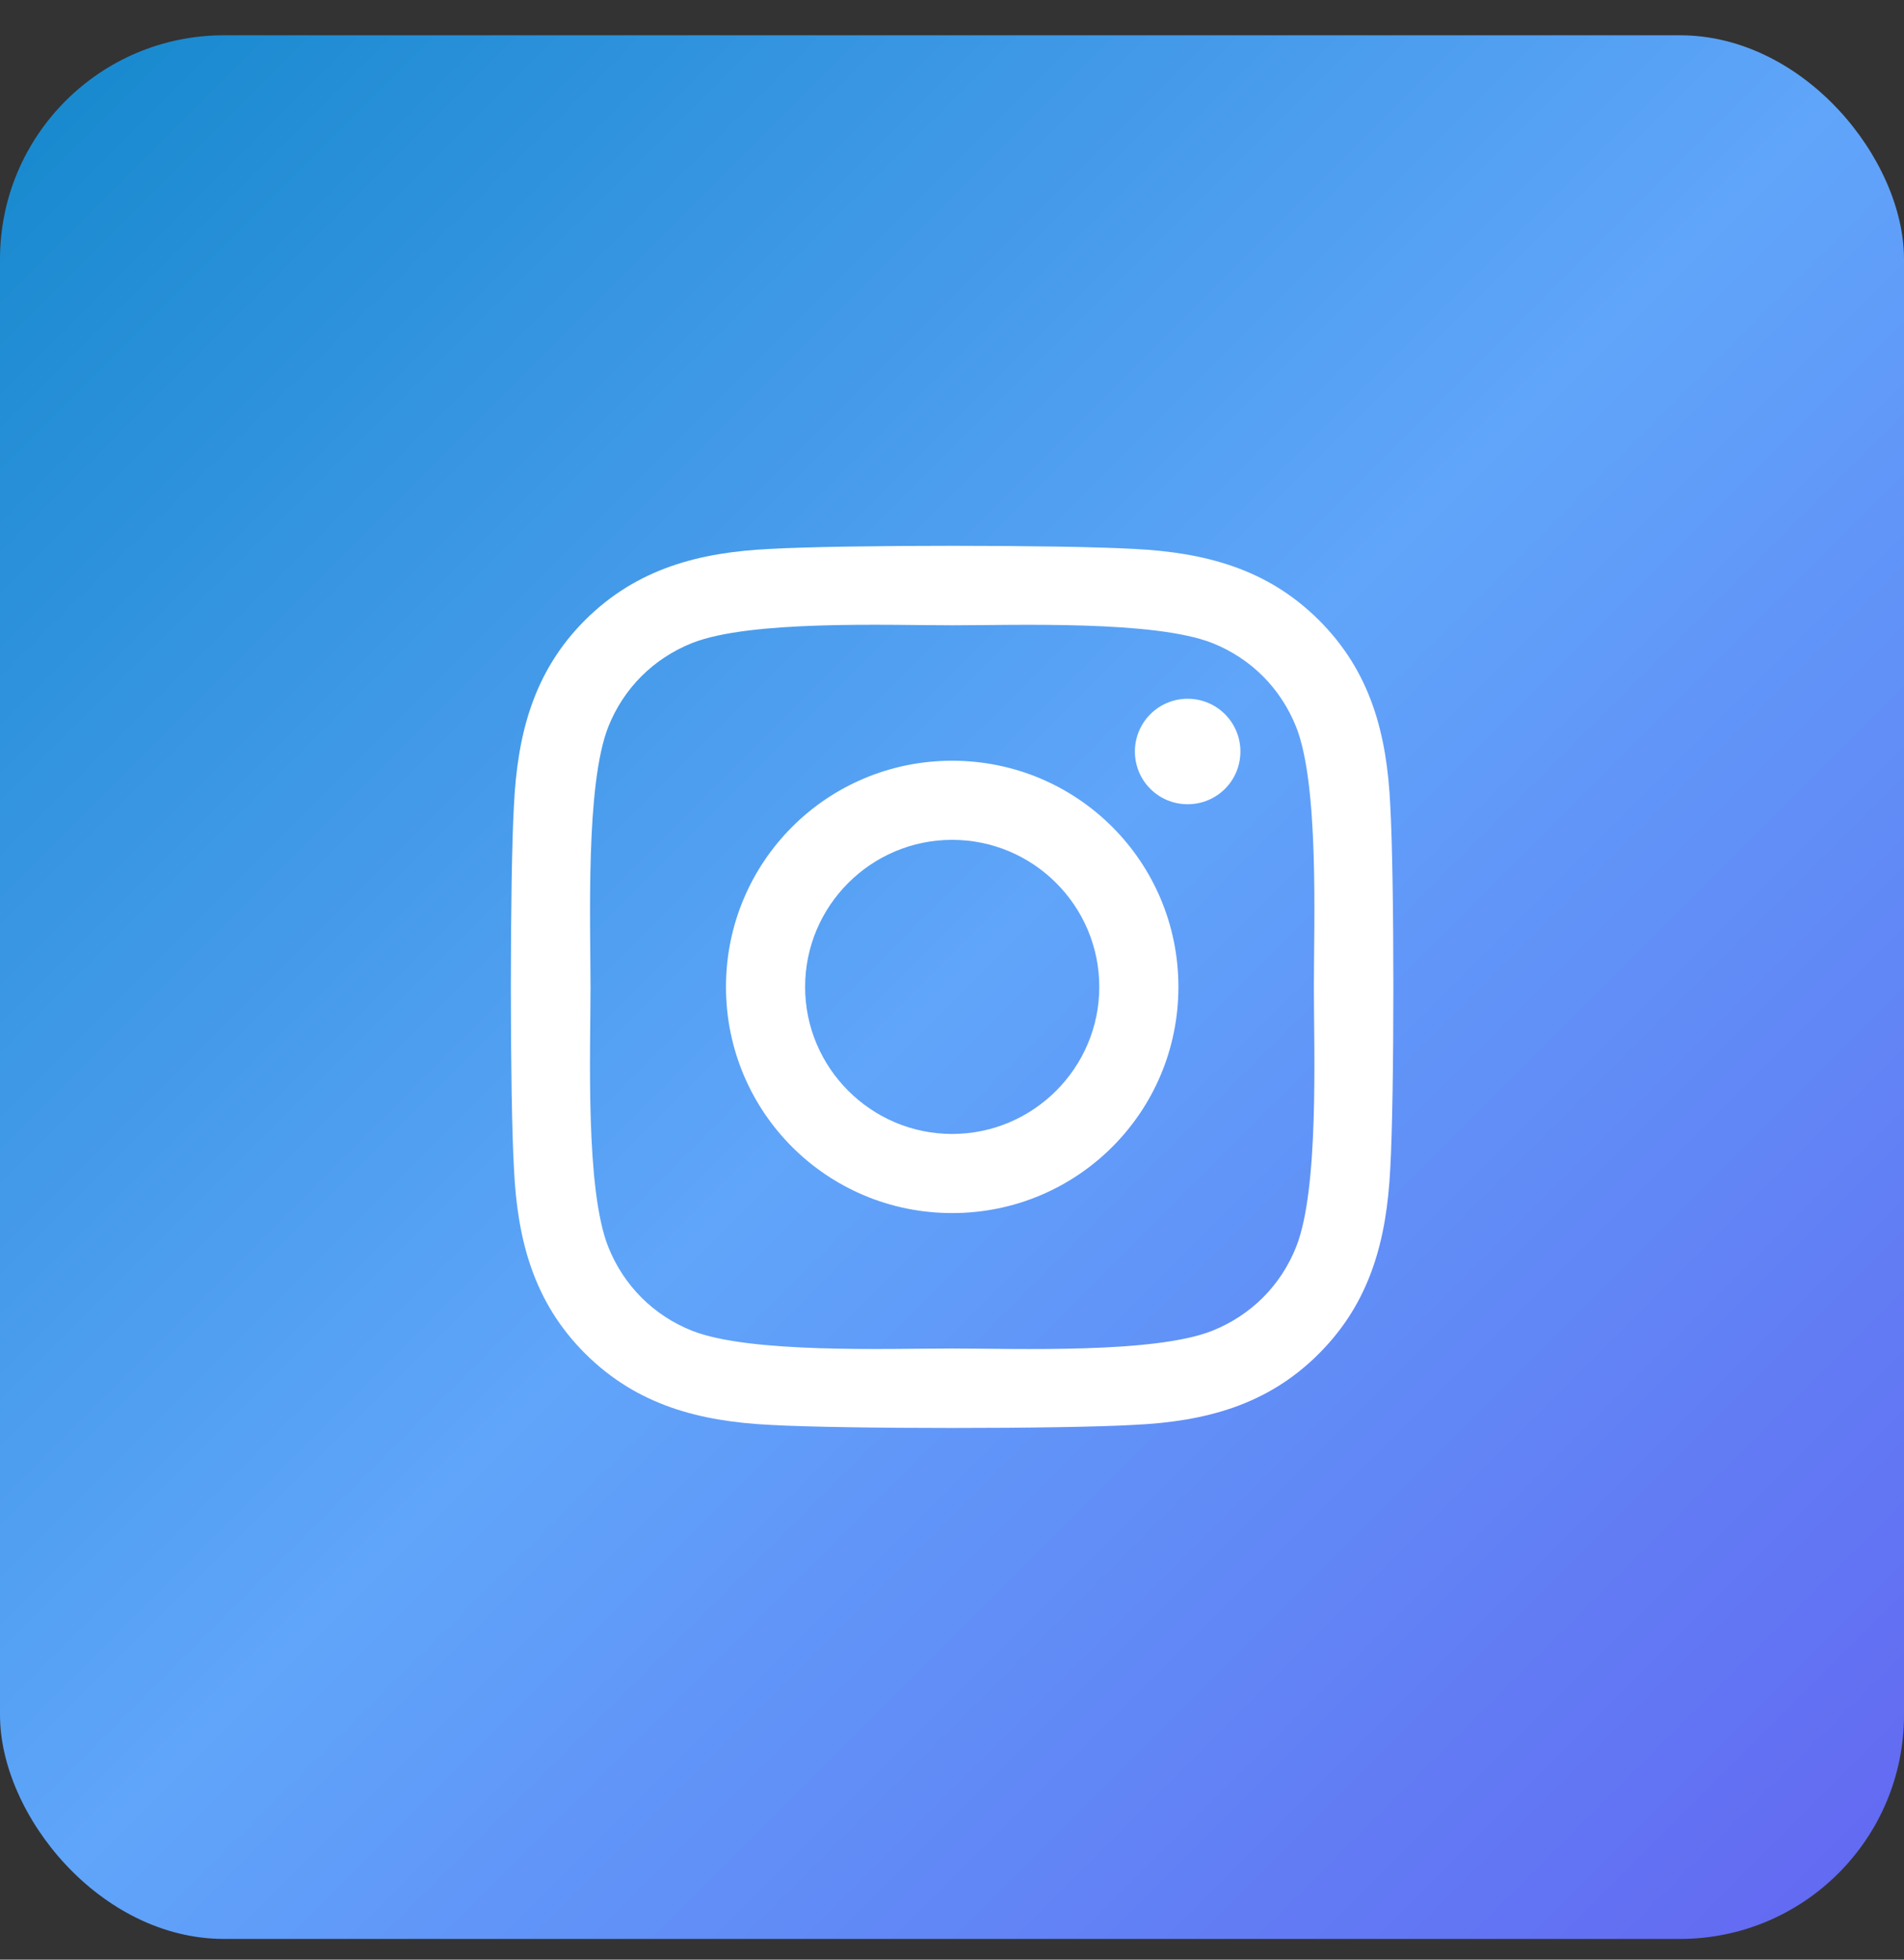 <svg width="34" height="35" viewBox="0 0 34 35" fill="none" xmlns="http://www.w3.org/2000/svg">
<rect x="0" y="0" width="34" height="35" fill="#333333" stroke="none"/>
<rect y="0.63" width="34" height="34" rx="4" fill="url(#paint0_linear_52_250)"/>
<g clip-path="url(#clip0_52_250)">
<path d="M17.003 13.587C14.768 13.587 12.964 15.391 12.964 17.627C12.964 19.863 14.768 21.666 17.003 21.666C19.239 21.666 21.043 19.863 21.043 17.627C21.043 15.391 19.239 13.587 17.003 13.587ZM17.003 20.253C15.559 20.253 14.377 19.075 14.377 17.627C14.377 16.178 15.555 15 17.003 15C18.452 15 19.63 16.178 19.63 17.627C19.63 19.075 18.448 20.253 17.003 20.253ZM22.15 13.422C22.15 13.946 21.729 14.364 21.208 14.364C20.684 14.364 20.266 13.942 20.266 13.422C20.266 12.902 20.688 12.48 21.208 12.48C21.729 12.48 22.15 12.902 22.15 13.422ZM24.826 14.378C24.766 13.116 24.478 11.998 23.553 11.077C22.632 10.156 21.514 9.868 20.252 9.804C18.951 9.73 15.052 9.73 13.752 9.804C12.493 9.864 11.375 10.152 10.45 11.073C9.526 11.995 9.241 13.113 9.178 14.375C9.104 15.675 9.104 19.574 9.178 20.875C9.238 22.137 9.526 23.255 10.45 24.176C11.375 25.097 12.489 25.386 13.752 25.449C15.052 25.523 18.951 25.523 20.252 25.449C21.514 25.389 22.632 25.101 23.553 24.176C24.474 23.255 24.762 22.137 24.826 20.875C24.9 19.574 24.9 15.679 24.826 14.378ZM23.145 22.271C22.871 22.96 22.34 23.491 21.648 23.768C20.611 24.18 18.15 24.085 17.003 24.085C15.857 24.085 13.393 24.176 12.359 23.768C11.67 23.494 11.139 22.963 10.862 22.271C10.45 21.234 10.545 18.773 10.545 17.627C10.545 16.48 10.454 14.016 10.862 12.982C11.136 12.293 11.667 11.762 12.359 11.485C13.396 11.073 15.857 11.168 17.003 11.168C18.15 11.168 20.614 11.077 21.648 11.485C22.337 11.759 22.868 12.29 23.145 12.982C23.557 14.02 23.462 16.48 23.462 17.627C23.462 18.773 23.557 21.237 23.145 22.271Z" fill="white"/>
</g>
<defs>
<linearGradient id="paint0_linear_52_250" x1="0" y1="0.63" x2="34" y2="34.63" gradientUnits="userSpaceOnUse">
<stop stop-color="#1488CC"/>
<stop offset="0.5" stop-color="#60A5FA"/>
<stop offset="1" stop-color="#6366F1"/>
</linearGradient>
<clipPath id="clip0_52_250">
<rect width="18" height="18" fill="white" transform="translate(8 8.63)"/>
</clipPath>
</defs>
</svg>
